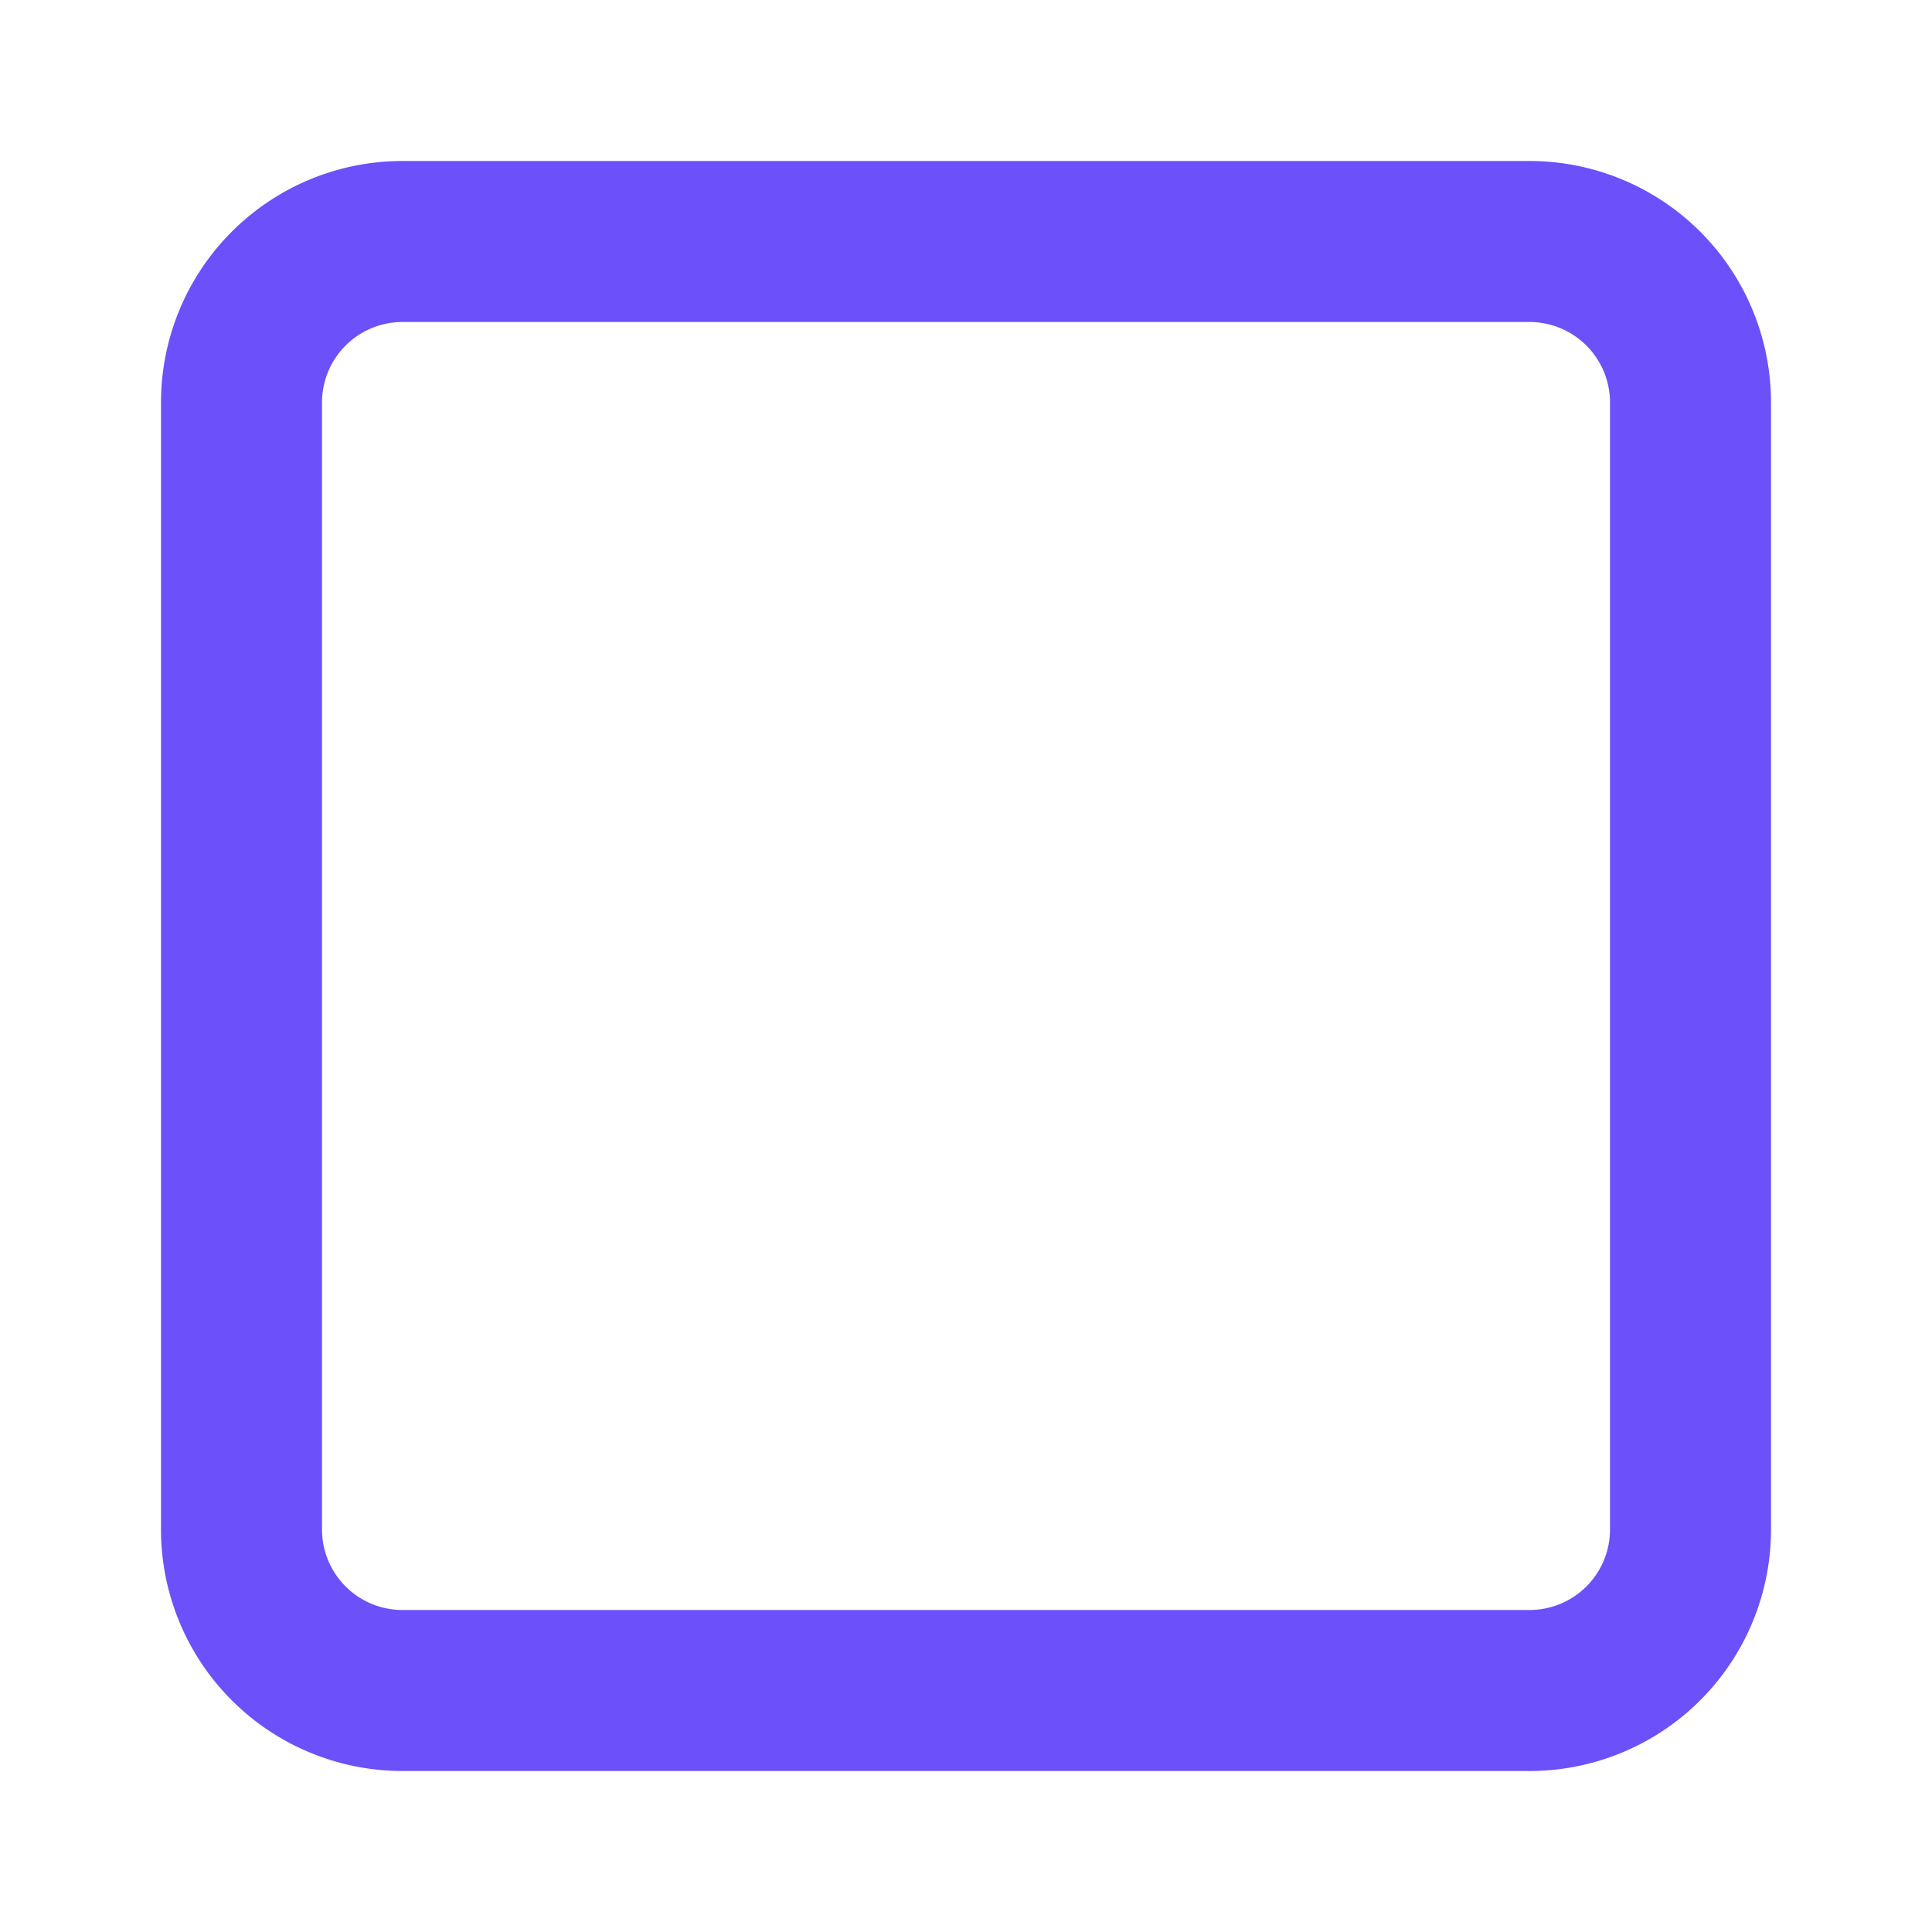 <?xml version="1.0" encoding="utf-8"?>
<svg
xmlns="http://www.w3.org/2000/svg" xmlns:xlink= "http://www.w3.org/1999/xlink"
width="32" height="32" viewBox="0 0 24 24" fill="#6C50FA" stroke="none"><path fill-rule="evenodd" clip-rule="evenodd" d="M5 4a1 1 0 00-1 1v14a1 1 0 001 1h14a1 1 0 001-1V5a1 1 0 00-1-1H5zM2 5a3 3 0 013-3h14a3 3 0 013 3v14a3 3 0 01-3 3H5a3 3 0 01-3-3V5z" fill="#6C50FA"></path></svg>
